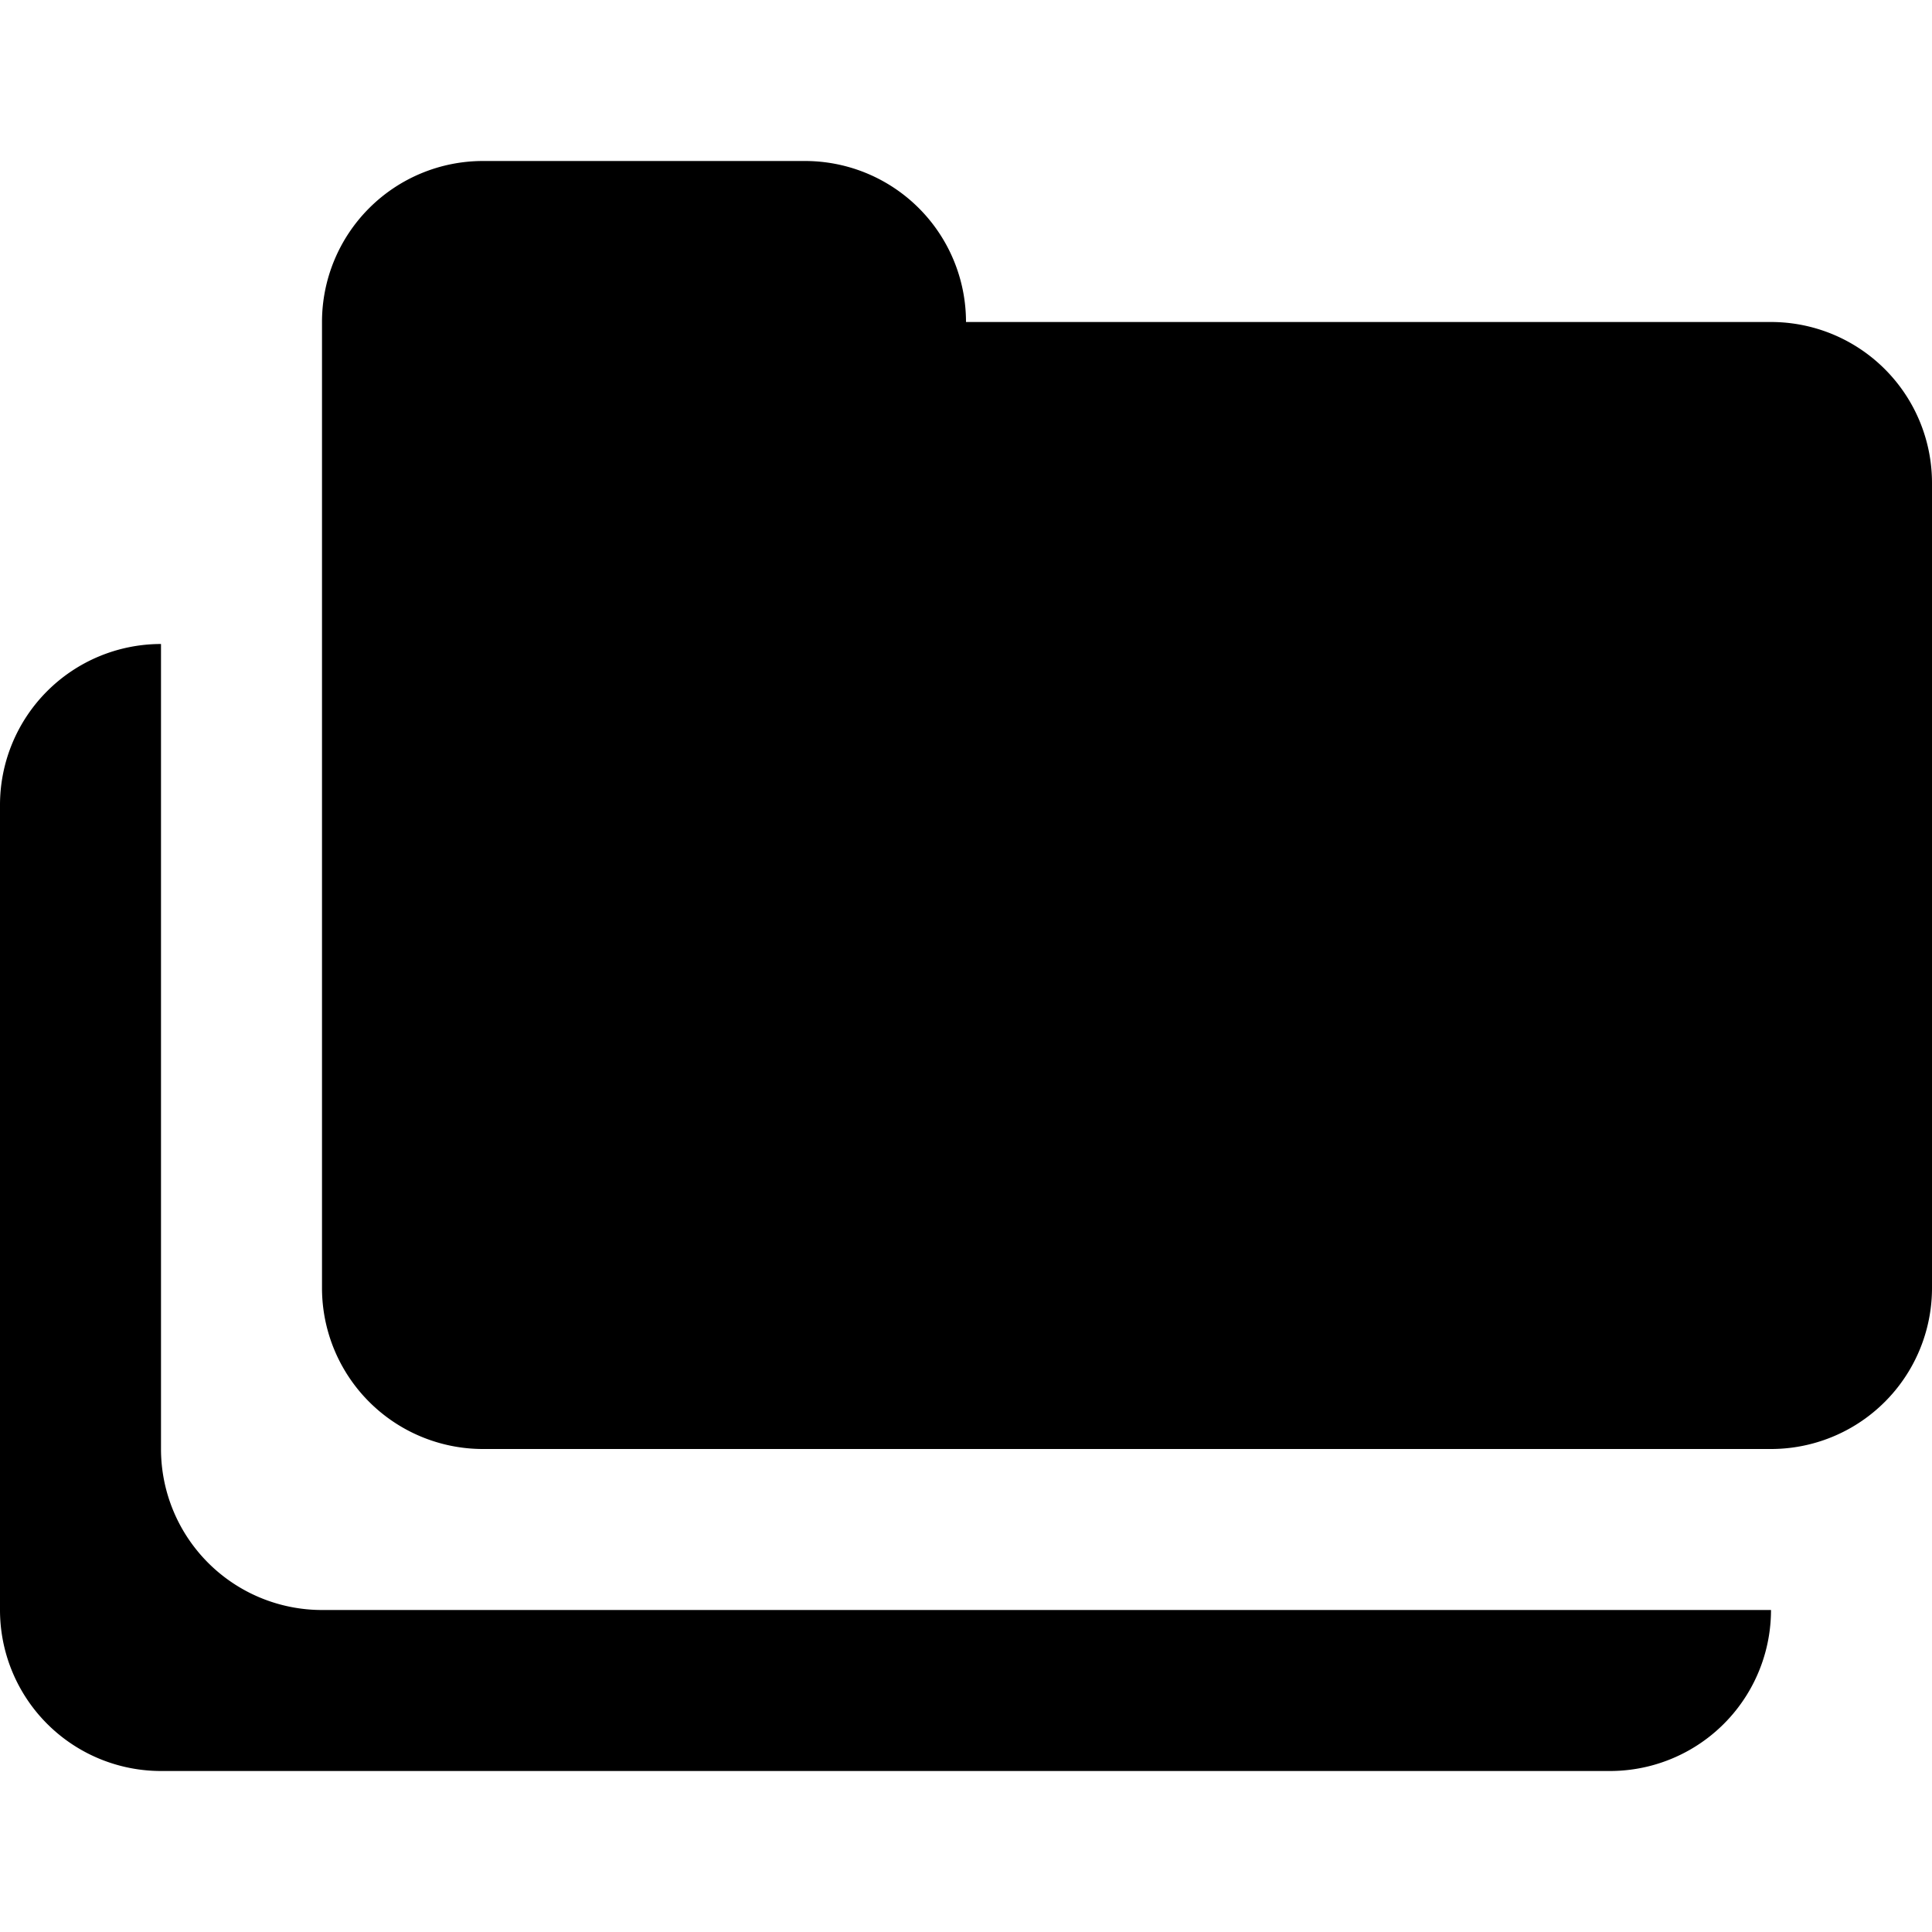 <!-- ##color:mono ##group:objects -->
<svg viewBox="0 0 12 12" xmlns="http://www.w3.org/2000/svg">
  <path
    d="M3 1a1 1 0 00-1 1v6a1 1 0 001 1h8a1 1 0 001-1V3a1 1 0 00-1-1H6a1 1 0 00-1-1H3z"
  />
  <path d="M1 4a1 1 0 00-1 1v5a1 1 0 001 1h9a1 1 0 001-1H2a1 1 0 01-1-1V4z" />
</svg>
